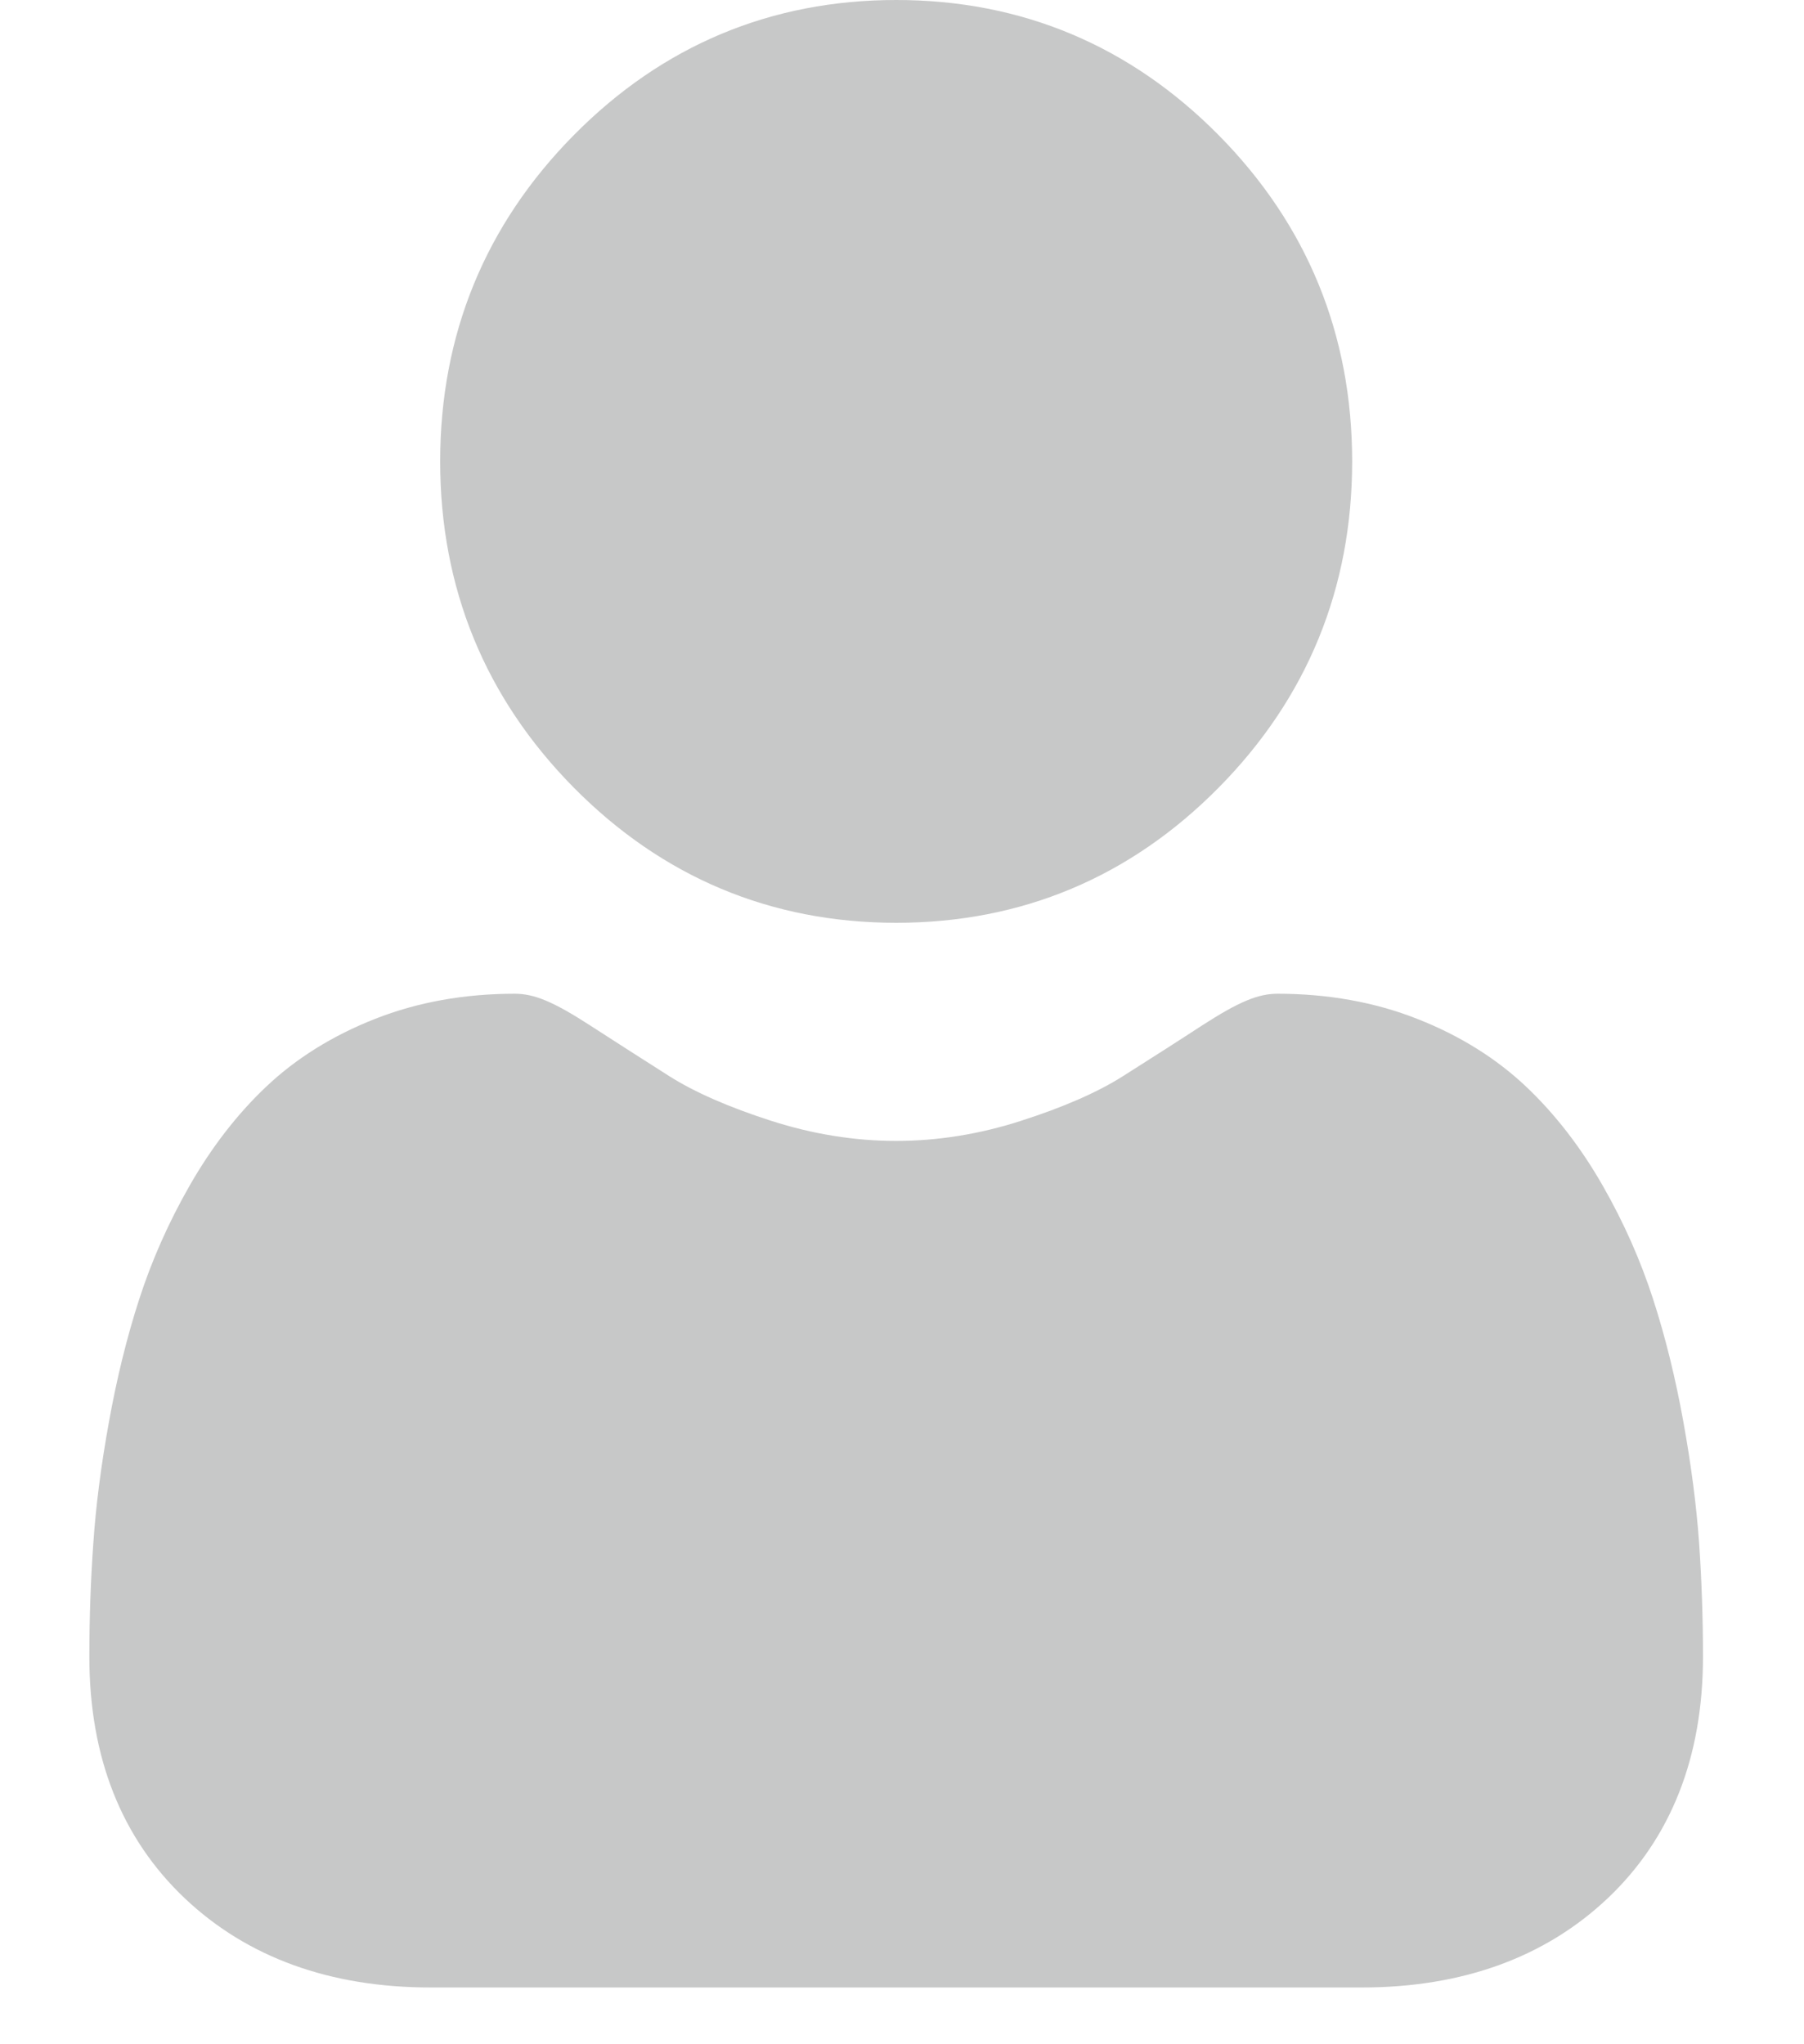 <svg width="15" height="17" viewBox="0 0 15 17" fill="none" xmlns="http://www.w3.org/2000/svg">
<path d="M7.452 7.674C8.494 7.674 9.396 7.296 10.133 6.55C10.87 5.804 11.243 4.891 11.243 3.837C11.243 2.783 10.87 1.87 10.133 1.124C9.395 0.378 8.493 0 7.452 0C6.41 0 5.508 0.378 4.771 1.124C4.034 1.87 3.66 2.783 3.66 3.837C3.66 4.891 4.034 5.804 4.771 6.55C5.508 7.295 6.41 7.674 7.452 7.674Z" fill="#1C1D20" fill-opacity="0.244"/>
<path d="M14.128 12.834C14.106 12.523 14.062 12.183 13.997 11.824C13.932 11.463 13.848 11.121 13.747 10.809C13.643 10.486 13.502 10.167 13.327 9.861C13.146 9.544 12.933 9.268 12.694 9.041C12.444 8.803 12.138 8.612 11.784 8.473C11.432 8.334 11.041 8.264 10.623 8.264C10.459 8.264 10.3 8.331 9.993 8.529C9.805 8.652 9.584 8.793 9.338 8.949C9.127 9.083 8.842 9.208 8.489 9.321C8.145 9.432 7.796 9.488 7.451 9.488C7.107 9.488 6.758 9.432 6.413 9.321C6.061 9.208 5.776 9.083 5.566 8.95C5.322 8.795 5.101 8.653 4.909 8.529C4.603 8.331 4.444 8.264 4.28 8.264C3.862 8.264 3.471 8.334 3.119 8.473C2.765 8.612 2.459 8.803 2.209 9.041C1.97 9.268 1.757 9.544 1.576 9.861C1.401 10.167 1.26 10.486 1.156 10.809C1.055 11.121 0.971 11.463 0.906 11.824C0.841 12.182 0.797 12.522 0.776 12.834C0.754 13.14 0.743 13.458 0.743 13.778C0.743 14.613 1.01 15.288 1.537 15.787C2.056 16.278 2.744 16.528 3.58 16.528H11.323C12.16 16.528 12.847 16.278 13.367 15.787C13.893 15.289 14.16 14.613 14.16 13.778C14.16 13.456 14.149 13.139 14.128 12.834Z" fill="#1C1D20" fill-opacity="0.244"/>
</svg>
